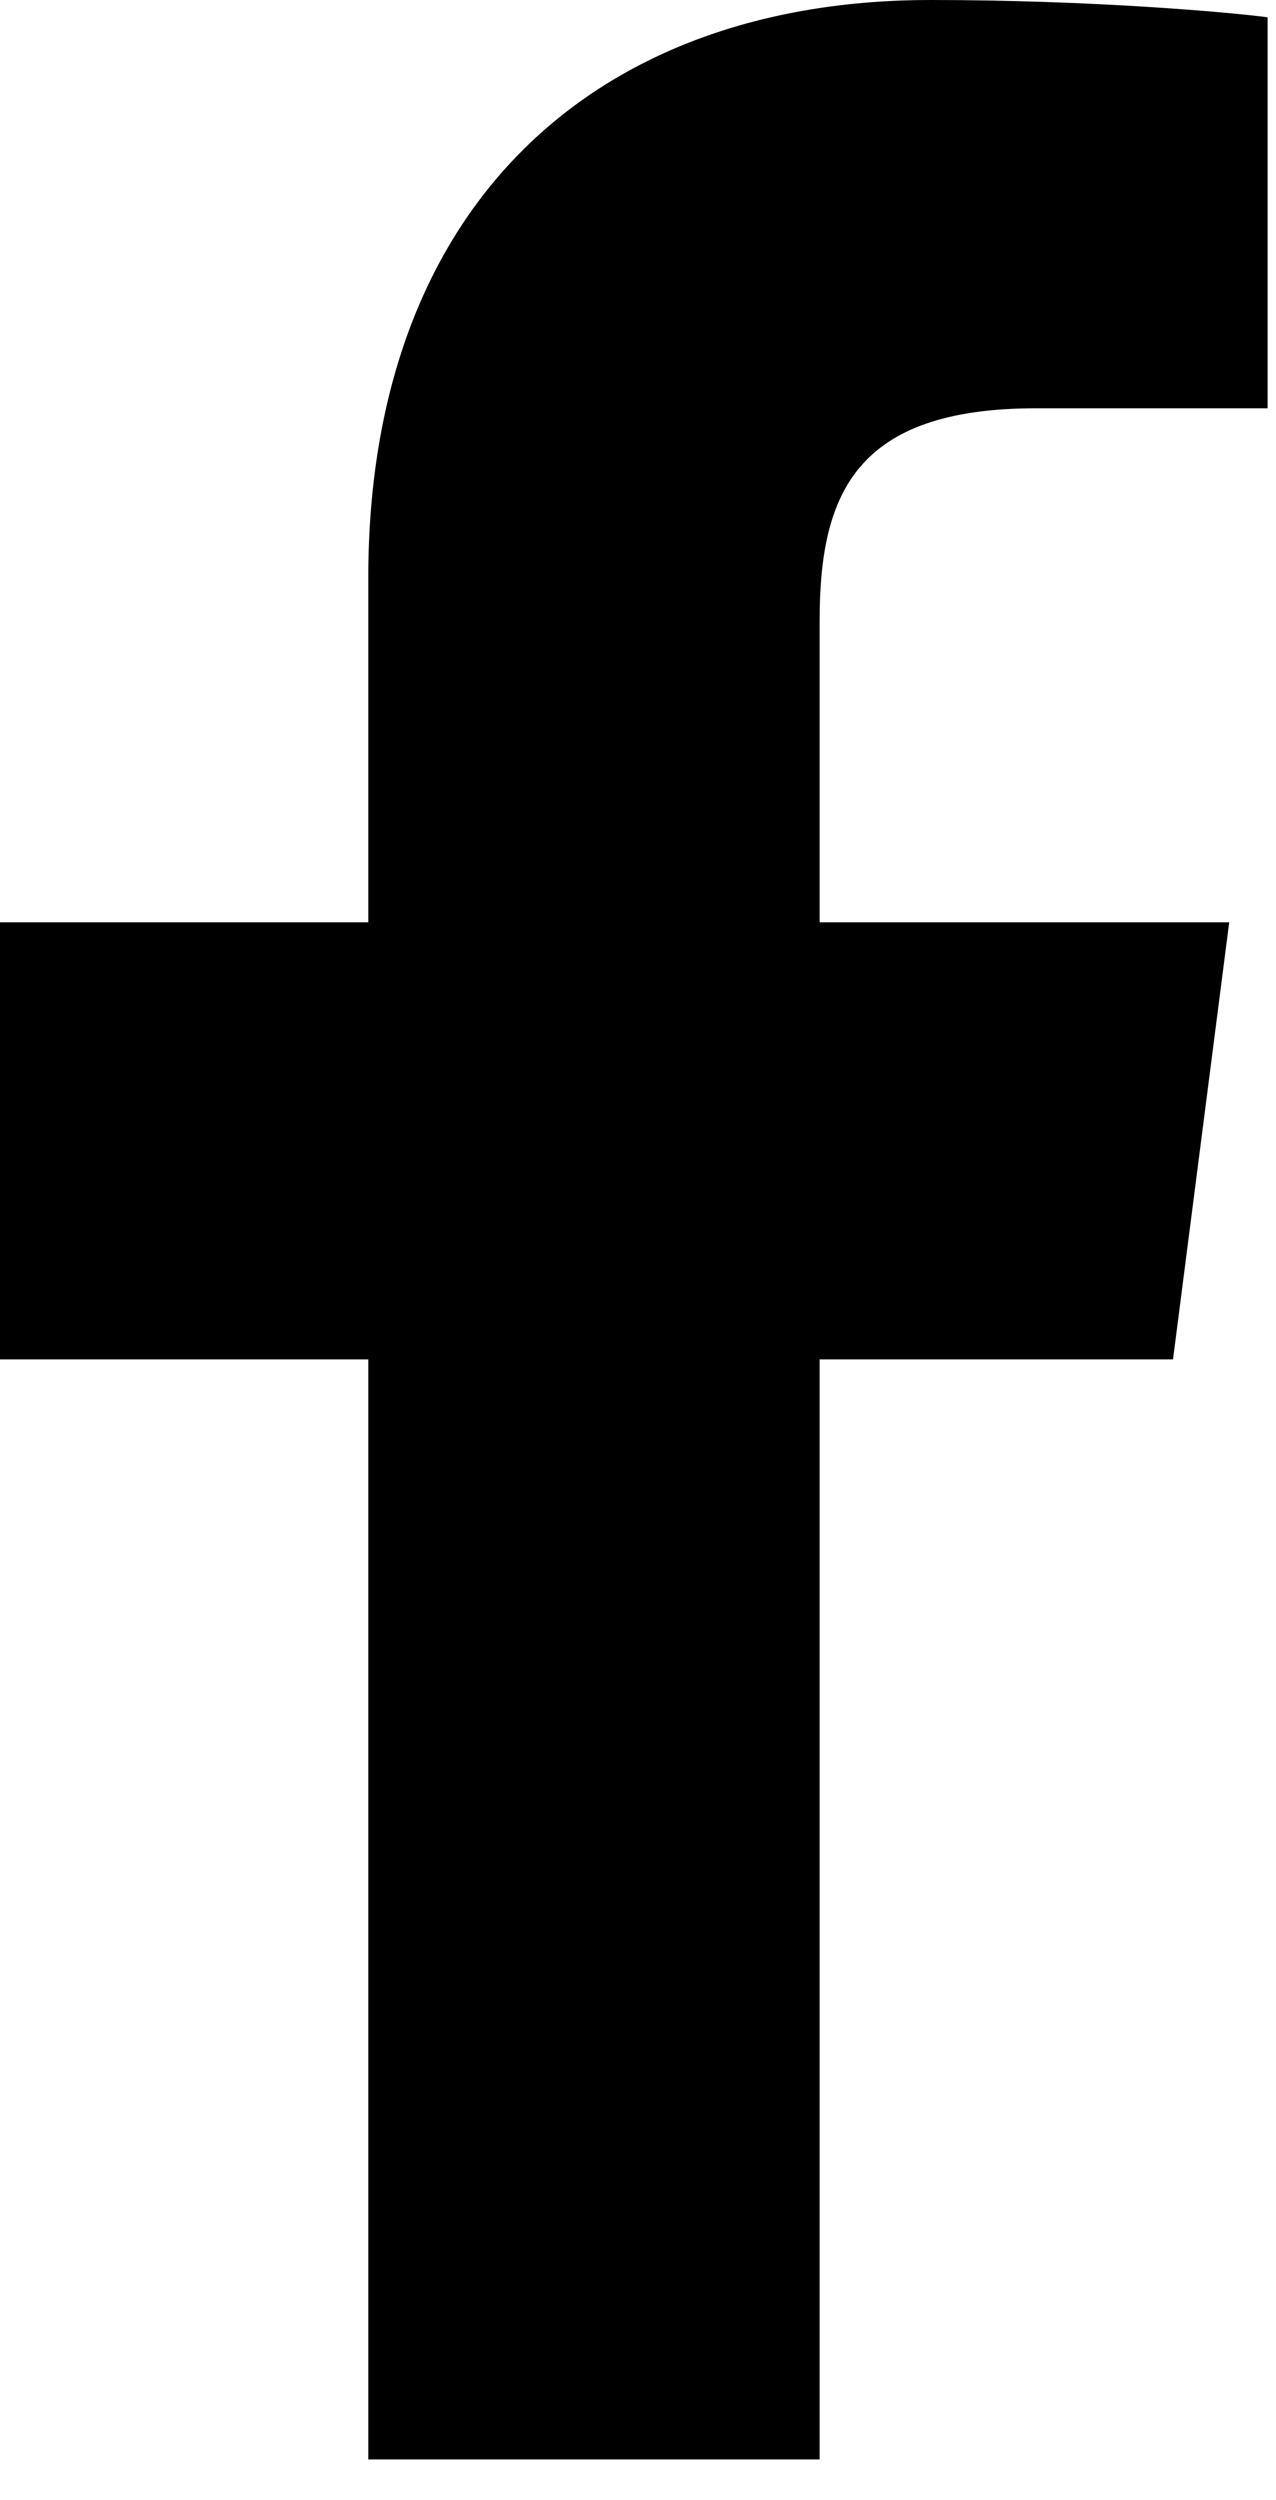 <svg width="24" height="47" viewBox="0 0 24 47" fill="none" xmlns="http://www.w3.org/2000/svg">
<path d="M6.927 46.239V25.558H0V17.34H6.927V10.864C6.927 3.829 11.226 0 17.502 0C20.51 0 23.093 0.226 23.842 0.325V7.676H19.489C16.075 7.676 15.416 9.302 15.416 11.677V17.34H23.12L22.063 25.558H15.416V46.239" fill="black"/>
</svg>
